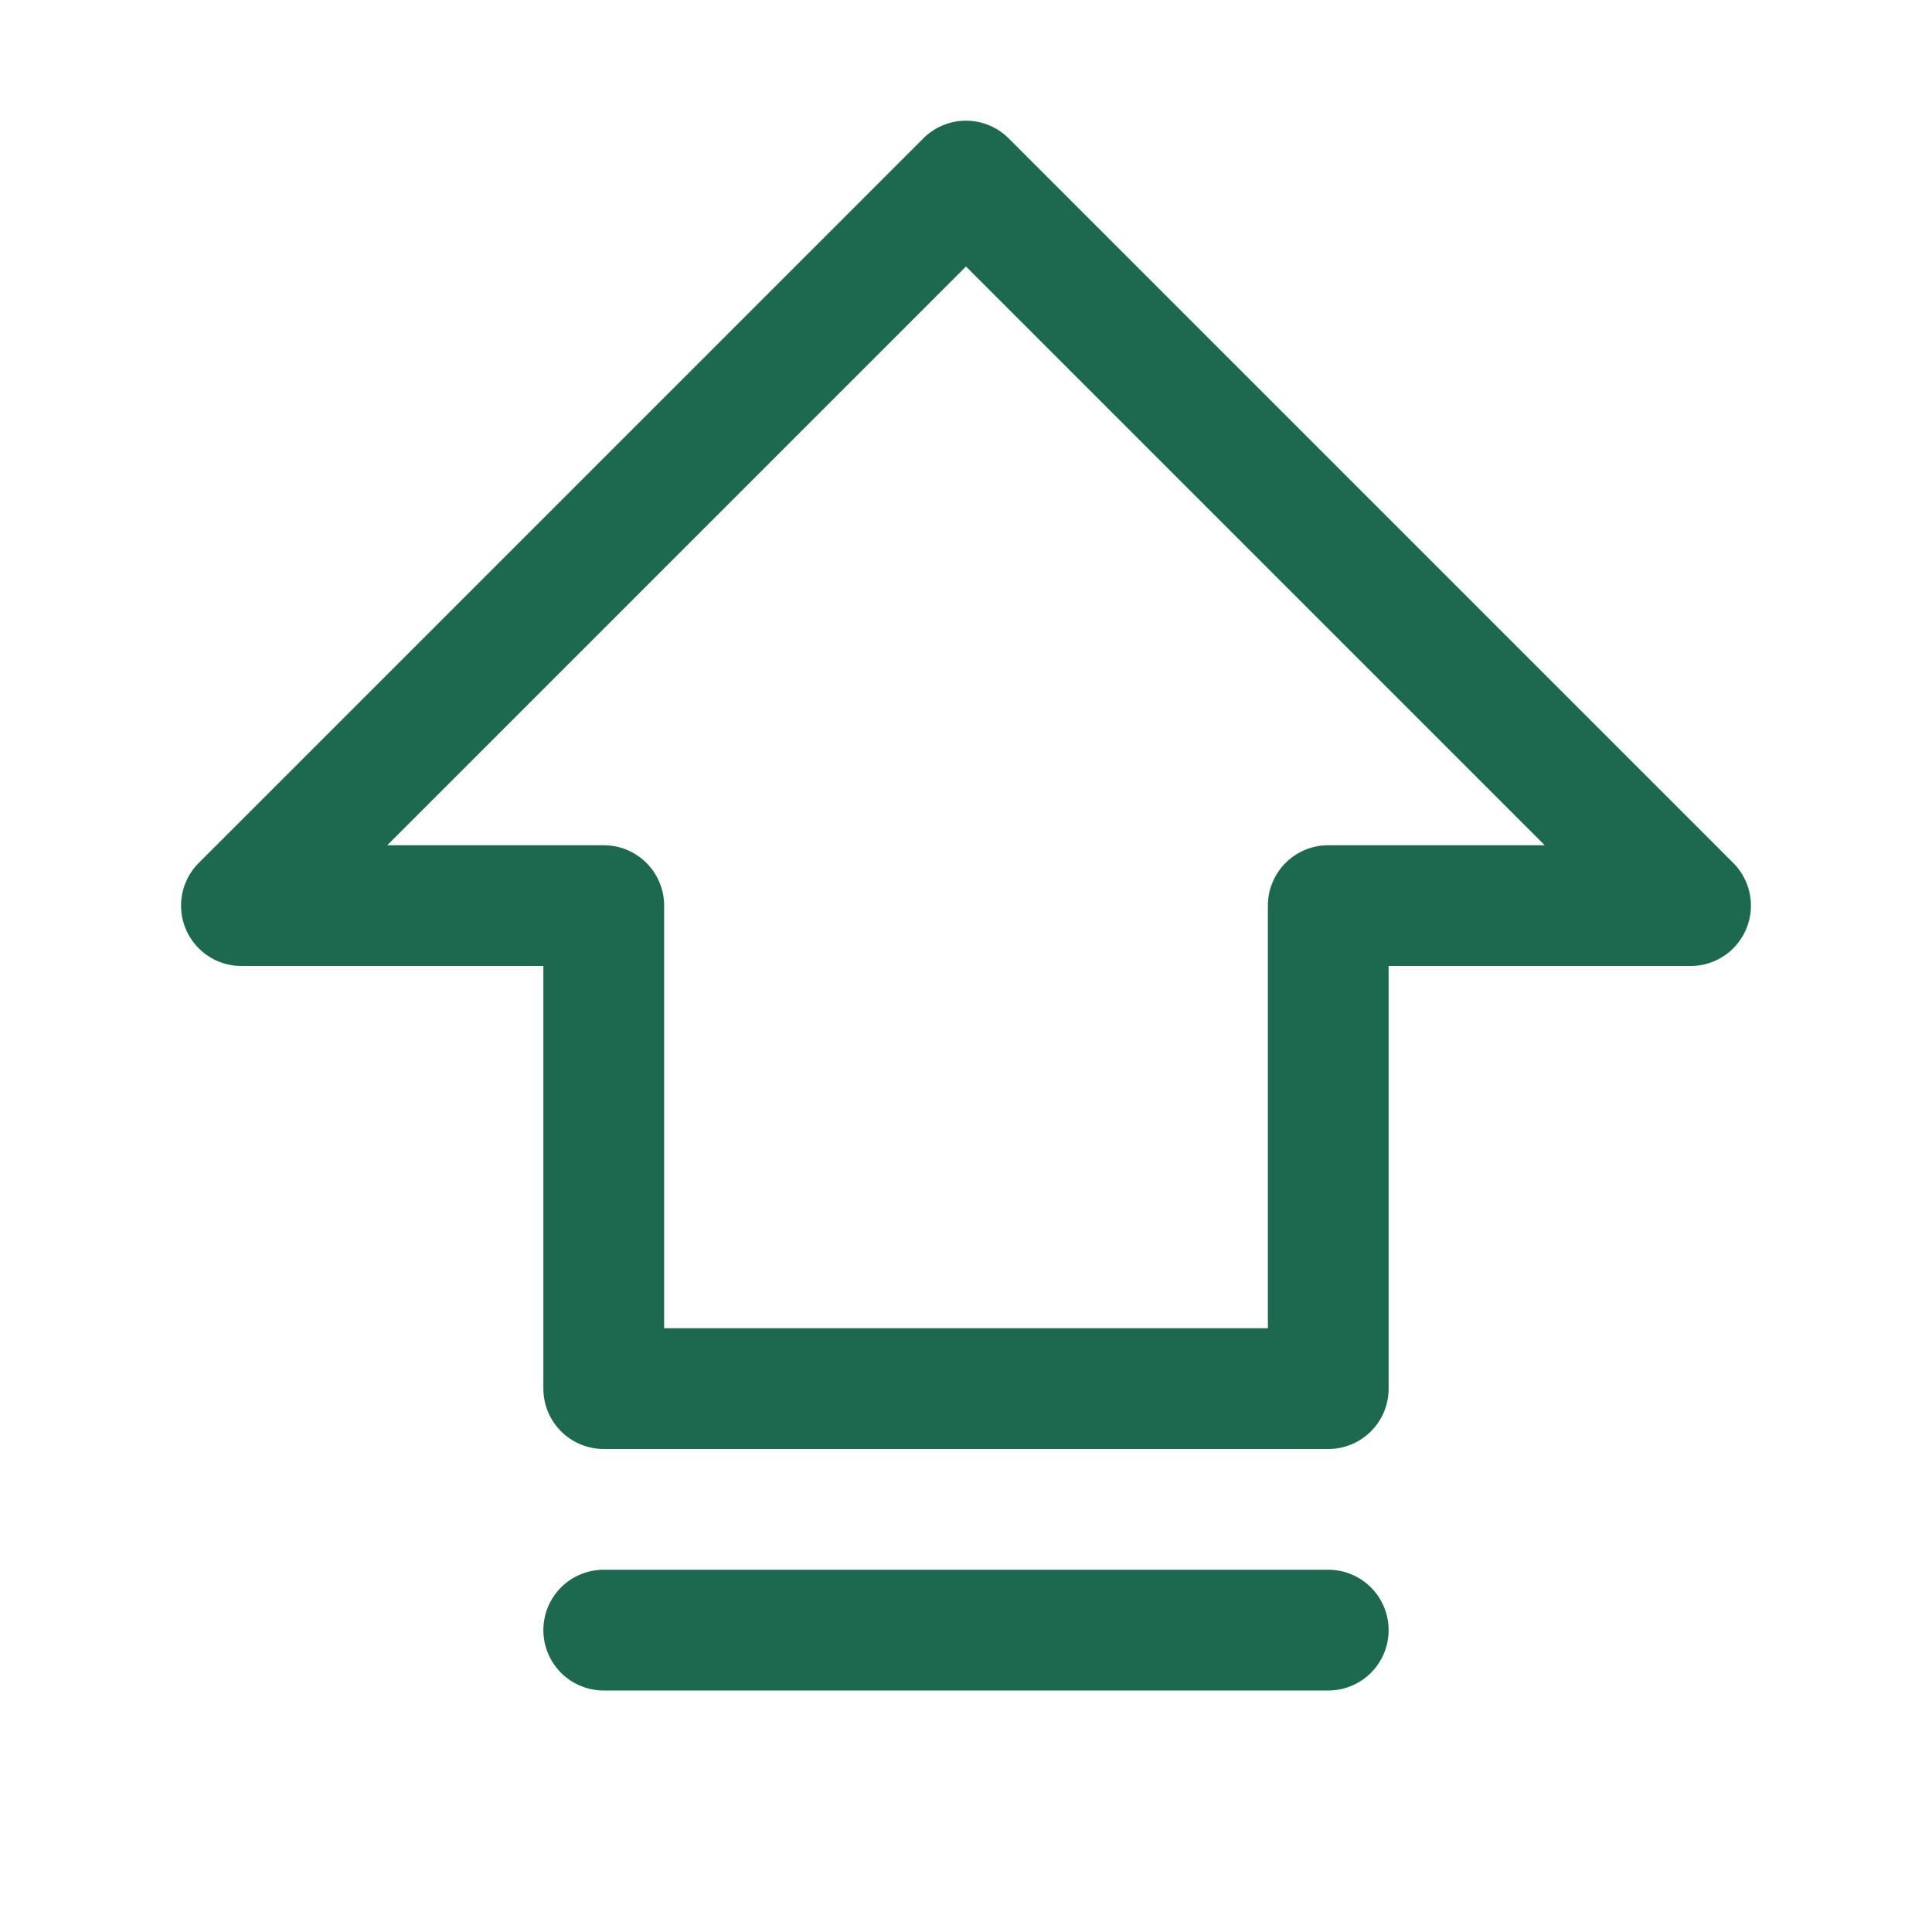 <svg xmlns="http://www.w3.org/2000/svg" viewBox="0 0 256 256" fill="#1C694F"><path d="M229.66,114.34l-96-96a8,8,0,0,0-11.32,0l-96,96A8,8,0,0,0,32,128H72v56a8,8,0,0,0,8,8h96a8,8,0,0,0,8-8V128h40a8,8,0,0,0,5.66-13.66ZM176,112a8,8,0,0,0-8,8v56H88V120a8,8,0,0,0-8-8H51.31L128,35.31,204.69,112Zm8,104a8,8,0,0,1-8,8H80a8,8,0,0,1,0-16h96A8,8,0,0,1,184,216Z"/></svg>